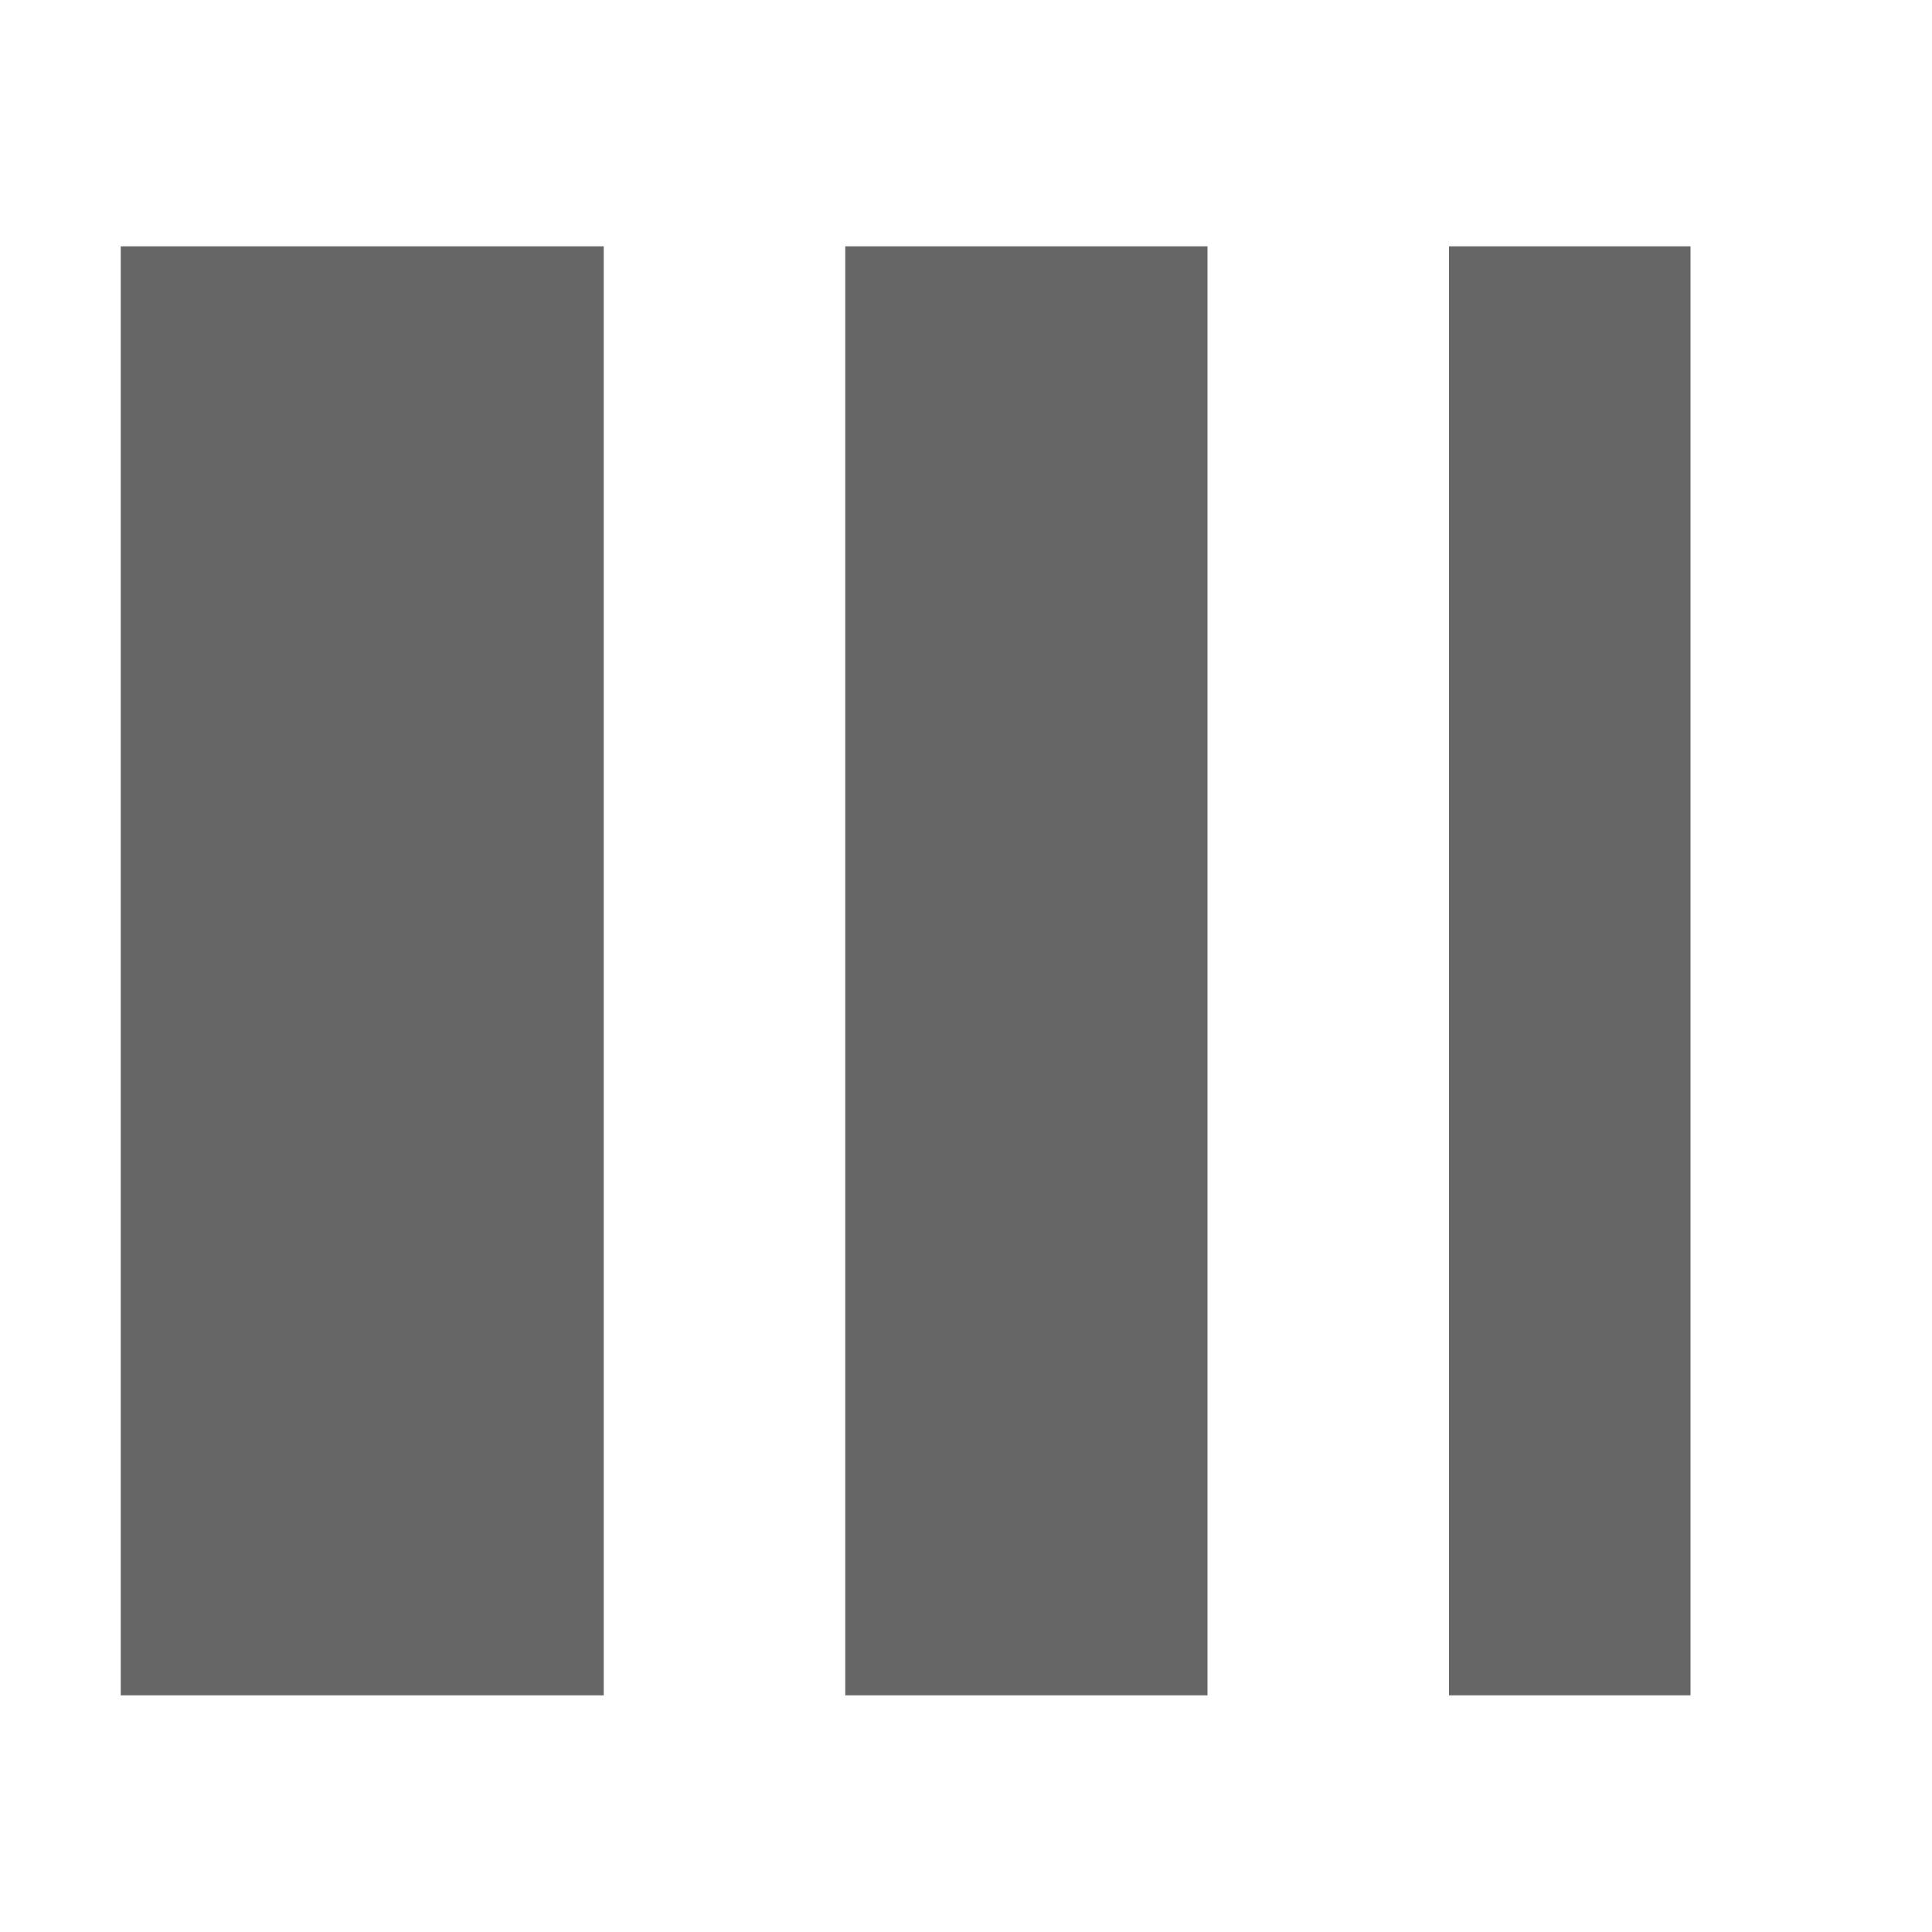 <svg xmlns="http://www.w3.org/2000/svg" width="16" height="16" version="1.1" viewBox="0 0 16 16">
 <rect style="fill:none" width="16" height="16" x="0" y=".04" rx=".47" ry="0"/>
 <rect style="fill:#666666" width="4" height="12" x="1" y="2.04" rx="0"/>
 <rect style="fill:#666666" width="3" height="12" x="7" y="2.04" rx="0"/>
 <rect style="fill:#666666" width="2" height="12" x="12" y="2.04" rx="0"/>
</svg>
